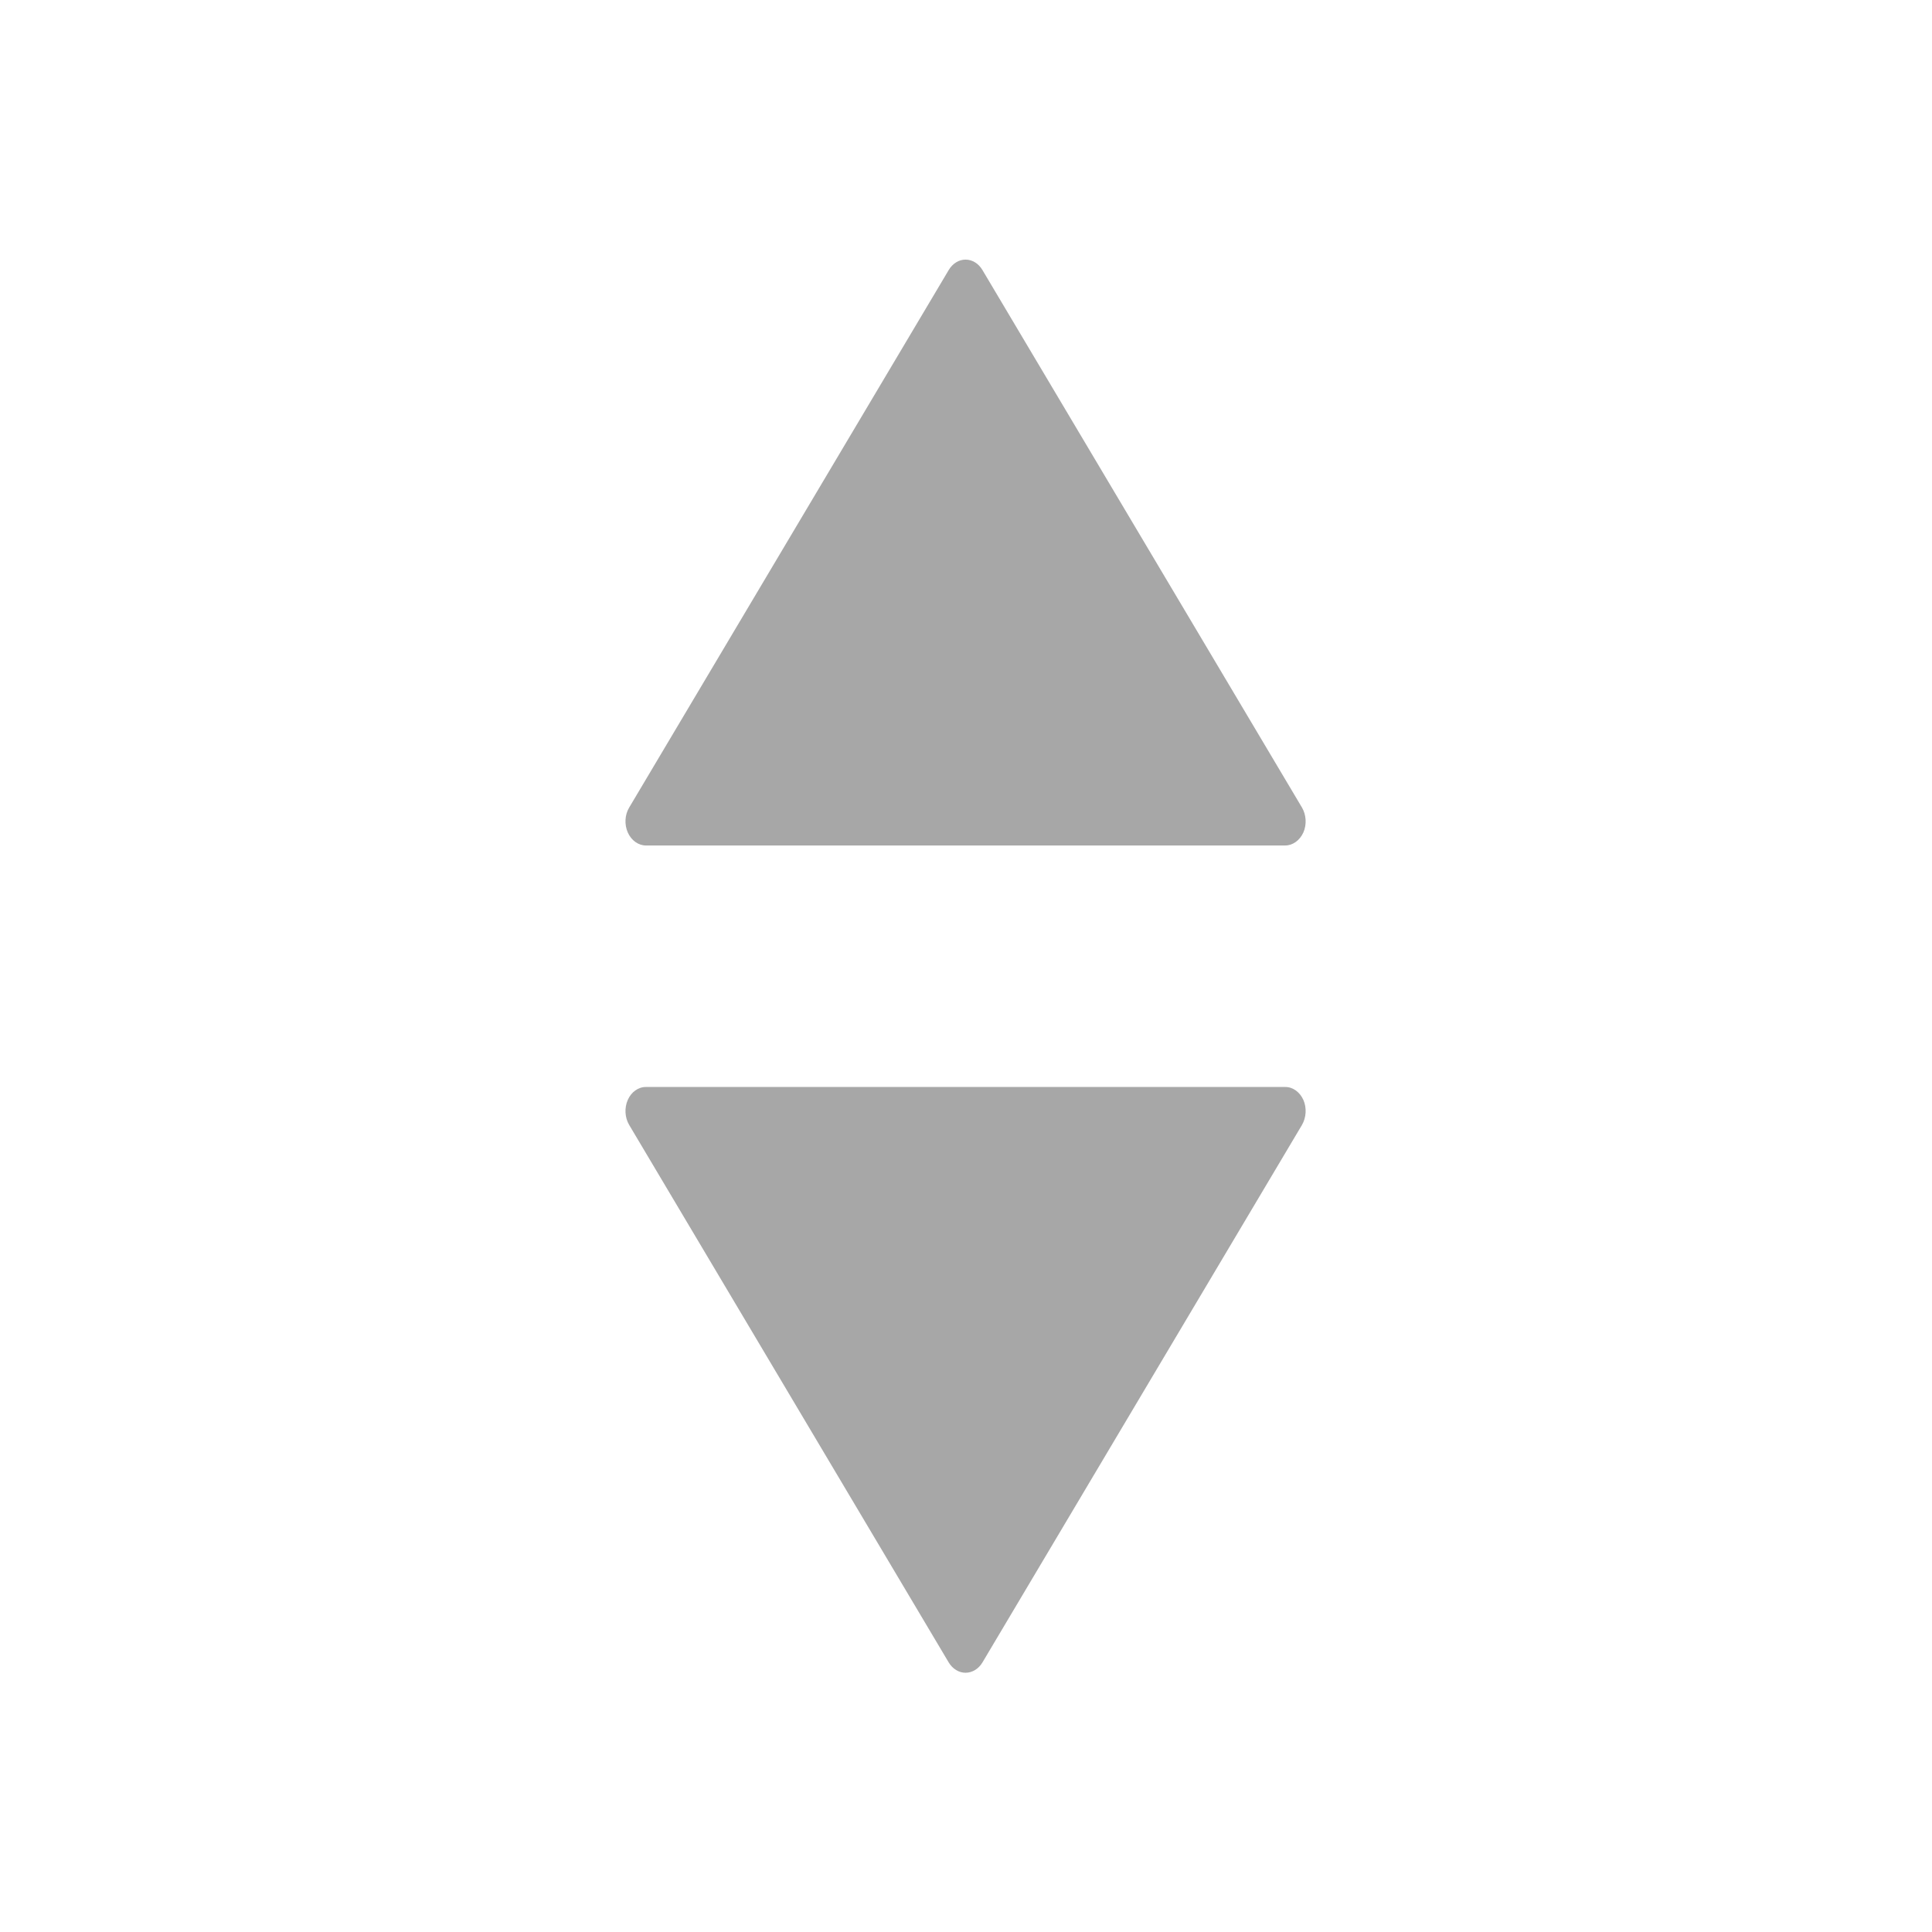 <?xml version="1.0" encoding="UTF-8"?>
<svg width="16px" height="16px" viewBox="0 0 16 16" version="1.1" xmlns="http://www.w3.org/2000/svg" xmlns:xlink="http://www.w3.org/1999/xlink">
    <title>icon-solter-on_dark</title>
    <g id="icon-solter-on_dark" stroke="none" stroke-width="1" fill="none" fill-rule="evenodd">
        <path d="M10.643,9.002 C10.706,9.001 10.764,9.043 10.794,9.109 C10.823,9.175 10.818,9.255 10.782,9.317 L8.136,13.768 C8.104,13.821 8.052,13.853 7.996,13.853 C7.941,13.853 7.889,13.821 7.857,13.768 L5.211,9.317 C5.174,9.255 5.17,9.175 5.199,9.109 C5.228,9.043 5.287,9.001 5.35,9.002 L10.643,9.002 Z M7.996,2.15 C8.052,2.15 8.104,2.182 8.136,2.236 L10.782,6.687 C10.818,6.748 10.823,6.828 10.794,6.894 C10.764,6.96 10.706,7.002 10.643,7.002 L5.35,7.002 C5.287,7.002 5.228,6.96 5.199,6.894 C5.17,6.828 5.174,6.748 5.211,6.687 L7.857,2.236 C7.889,2.182 7.941,2.15 7.996,2.15 Z" id="icon" fill="#A7A7A7" fill-rule="nonzero"></path>
        <rect id="guide-box" x="0" y="0" width="16" height="16"></rect>
    </g>
</svg>